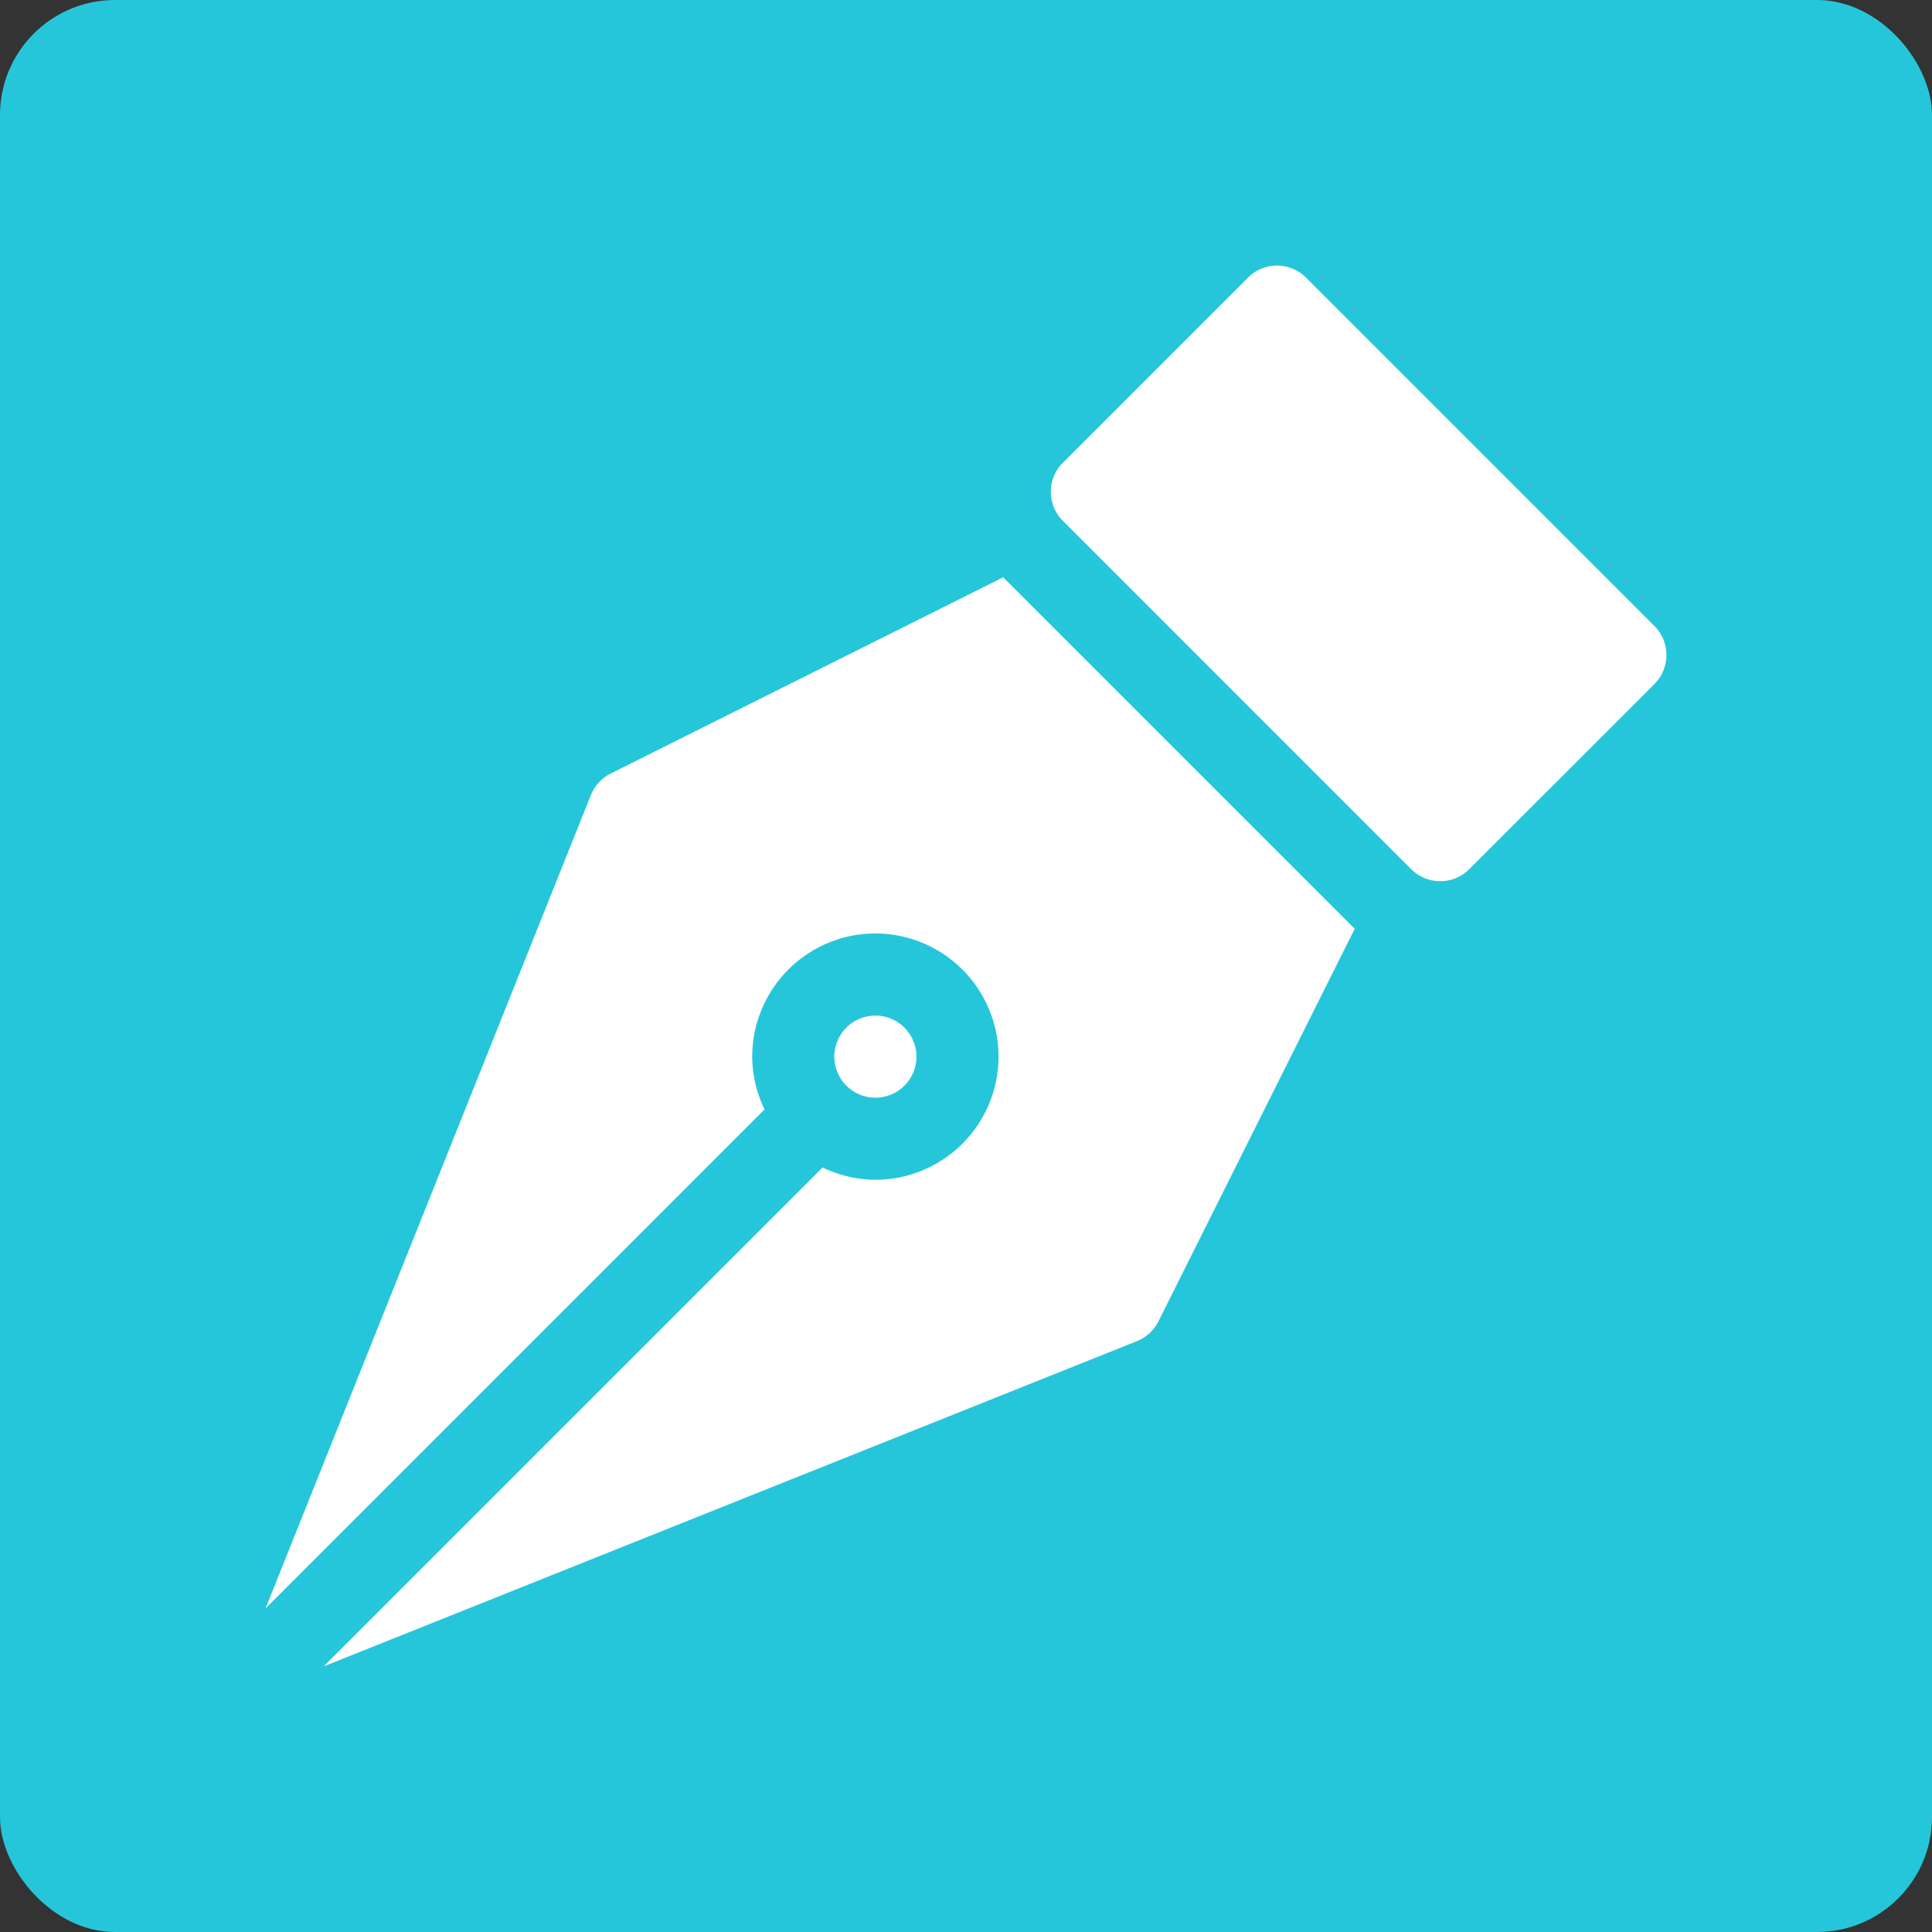 <svg xmlns="http://www.w3.org/2000/svg" width="84" height="84" viewBox="0 0 84 84">
  <rect x="0" y="0" width="84" height="84" fill="#333333" stroke="none"/>
  <g id="Grupo_53529" data-name="Grupo 53529" transform="translate(1120.294 58.765)">
    <rect id="Rectángulo_5252" data-name="Rectángulo 5252" width="84" height="84" rx="5" transform="translate(-1120.294 -58.765)" fill="#26c6da"/>
    <g id="Grupo_53528" data-name="Grupo 53528" transform="translate(-1108.747 -47.217)">
      <g id="Grupo_53523" data-name="Grupo 53523" transform="translate(34.14 0)">
        <g id="Grupo_53522" data-name="Grupo 53522">
          <path id="Trazado_100821" data-name="Trazado 100821" d="M-987.224-16.095l-15.147-15.147a1.785,1.785,0,0,0-2.524,0l-8.049,8.049a1.784,1.784,0,0,0,0,2.524L-997.8-5.522A1.778,1.778,0,0,0-996.535-5a1.778,1.778,0,0,0,1.262-.523l8.049-8.048A1.785,1.785,0,0,0-987.224-16.095Z" transform="translate(1013.468 31.764)" fill="#fff"/>
        </g>
      </g>
      <g id="Grupo_53525" data-name="Grupo 53525" transform="translate(0 13.548)">
        <g id="Grupo_53524" data-name="Grupo 53524" transform="translate(0 0)">
          <path id="Trazado_100822" data-name="Trazado 100822" d="M-1046.008,15.133-1061.156-.014c-.022-.022-.037-.049-.059-.072l-17.075,8.537a1.789,1.789,0,0,0-.859.934l-14.145,35.362,21.695-21.695a5.3,5.3,0,0,1-.537-2.294,5.361,5.361,0,0,1,5.355-5.355,5.361,5.361,0,0,1,5.355,5.355,5.361,5.361,0,0,1-5.355,5.355,5.294,5.294,0,0,1-2.294-.537l-21.695,21.695,35.362-14.144a1.787,1.787,0,0,0,.935-.86l8.537-17.075C-1045.959,15.17-1045.986,15.155-1046.008,15.133Z" transform="translate(1093.294 0.086)" fill="#fff"/>
        </g>
      </g>
      <g id="Grupo_53527" data-name="Grupo 53527" transform="translate(24.728 32.608)">
        <g id="Grupo_53526" data-name="Grupo 53526">
          <path id="Trazado_100823" data-name="Trazado 100823" d="M-1033.689,44.48a1.786,1.786,0,0,0-1.785,1.785,1.786,1.786,0,0,0,1.785,1.785,1.786,1.786,0,0,0,1.785-1.785A1.786,1.786,0,0,0-1033.689,44.48Z" transform="translate(1035.474 -44.48)" fill="#fff"/>
        </g>
      </g>
    </g>
  </g>
</svg>

